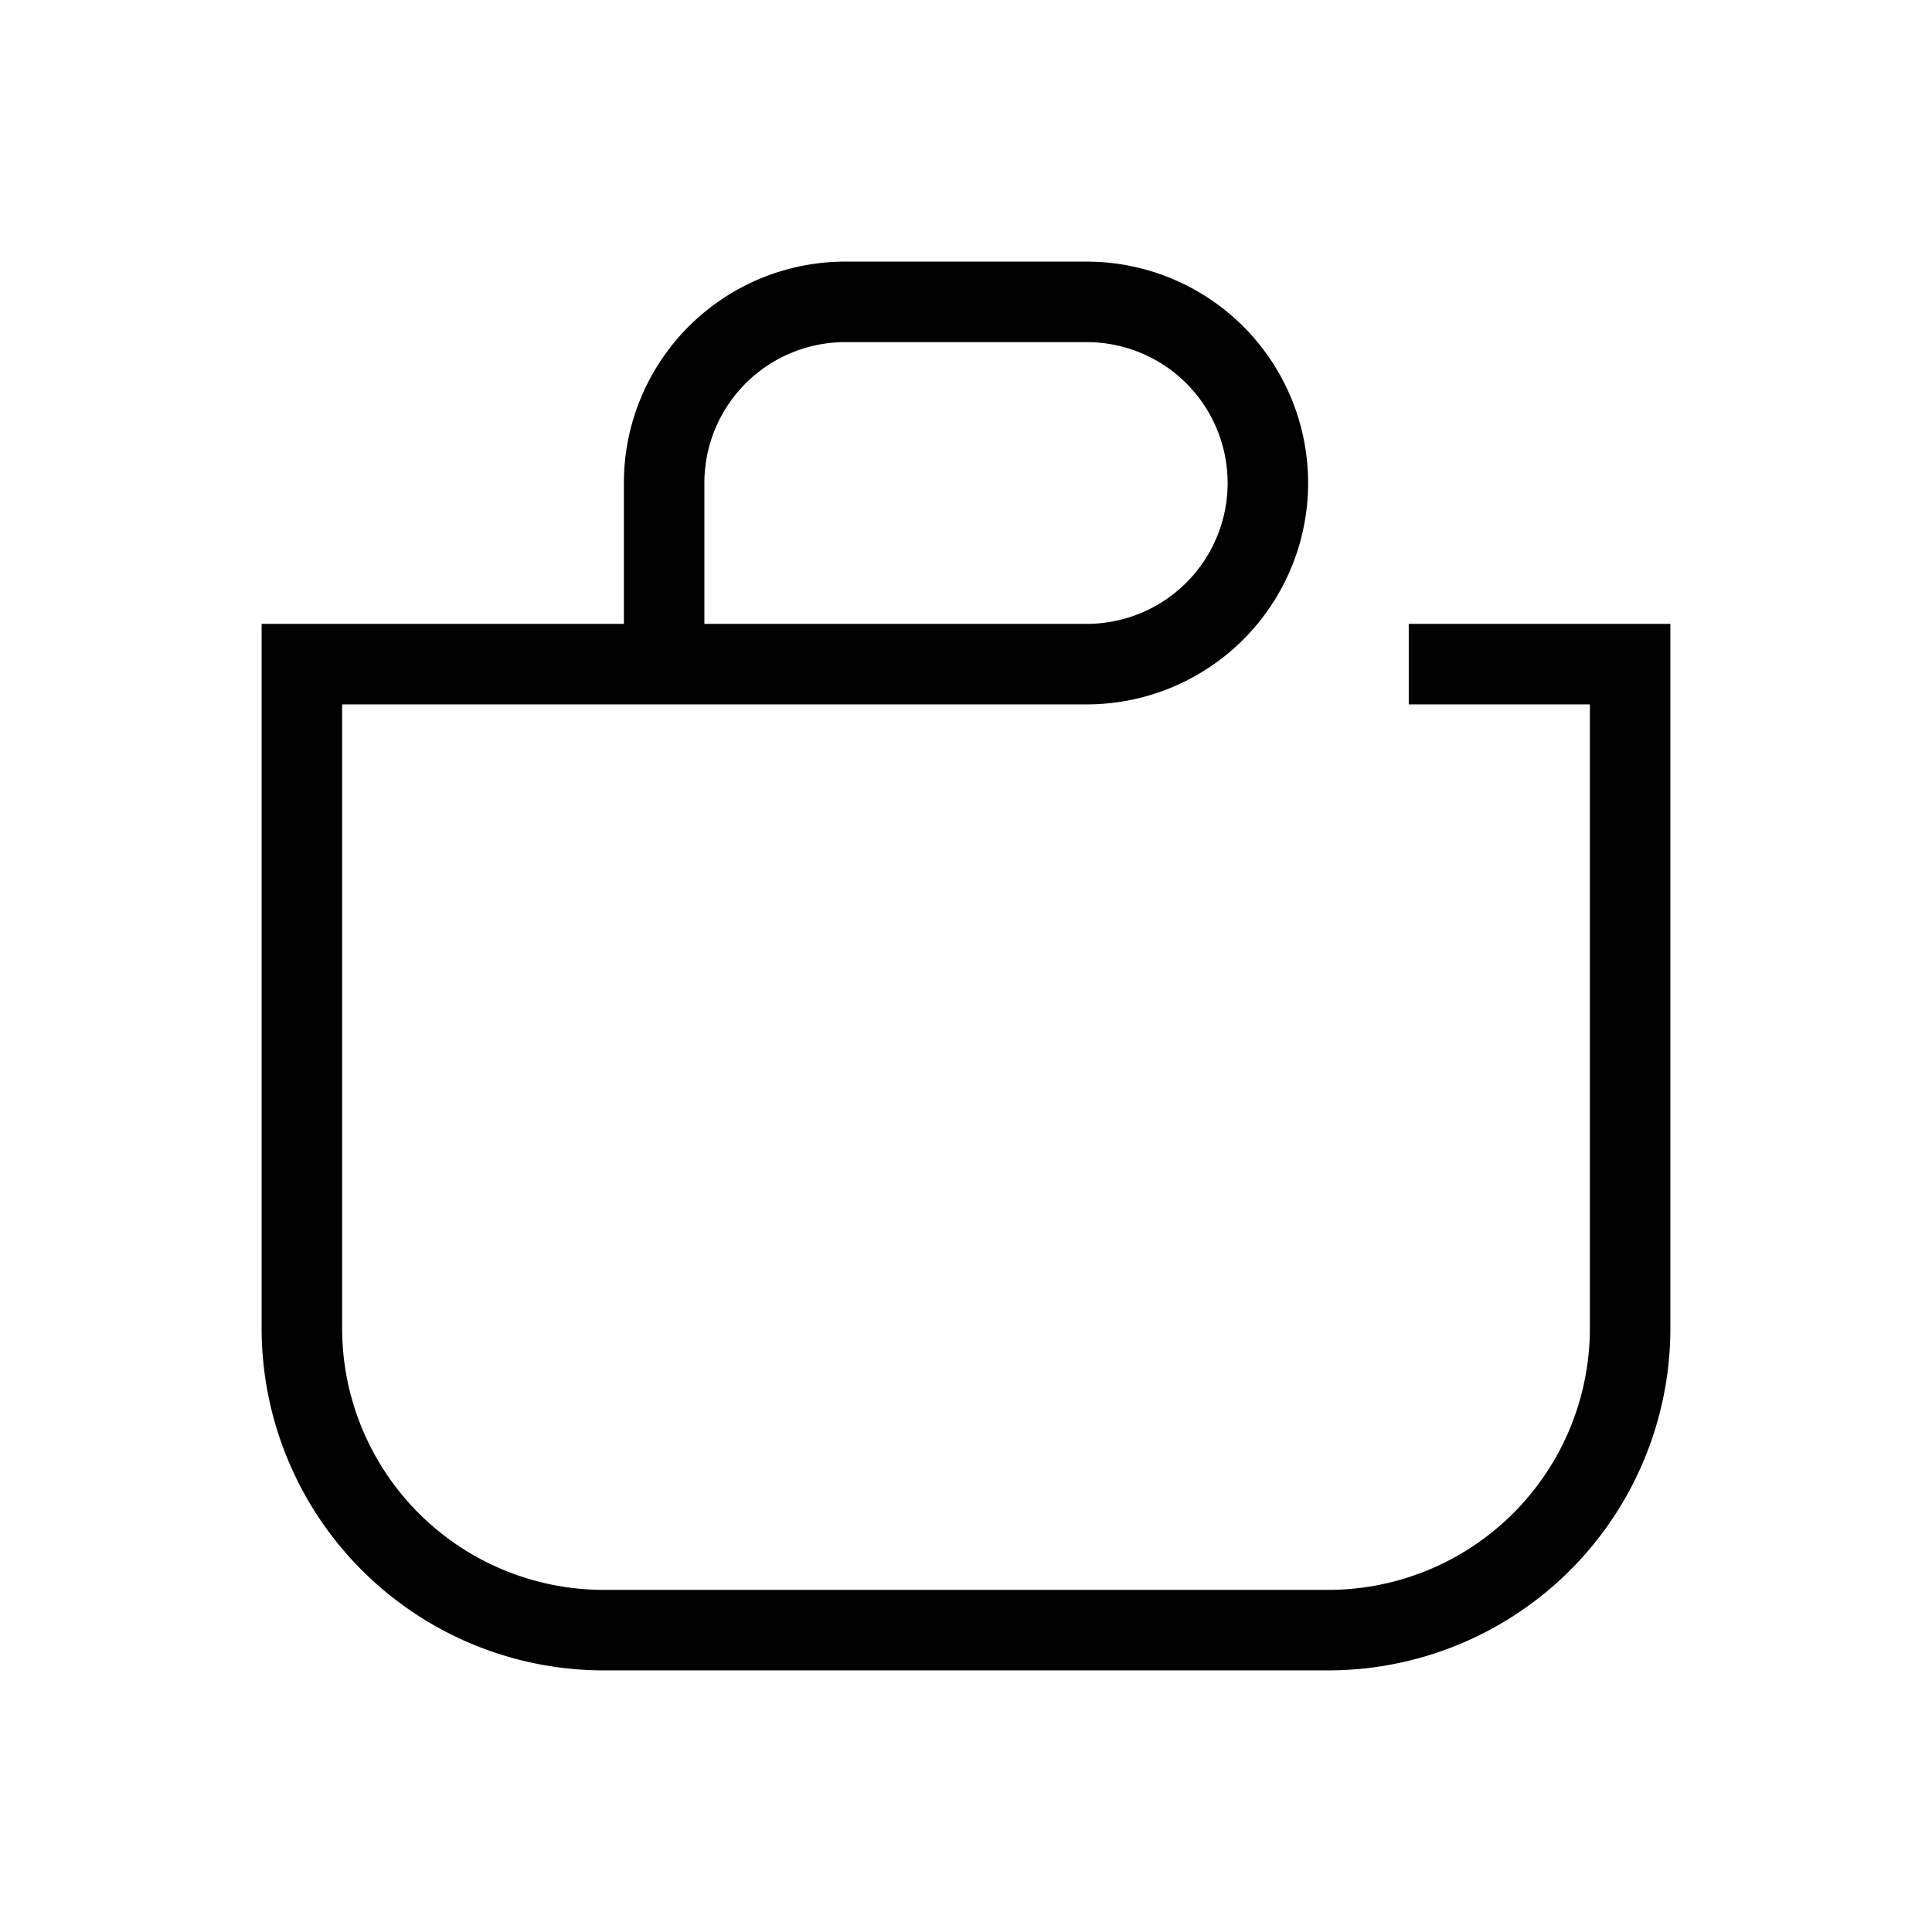 <svg xmlns="http://www.w3.org/2000/svg" width="24" height="24" viewBox="0 0 24 24" fill="none">
  <path stroke="currentColor" strokeWidth="2.0" d="M8.25 8.25V6a2.25 2.25 0 012.25-2.25h3a2.25 2.25 0 110 4.5H3.75v8.25a3.75 3.75 0 003.75 3.75h9a3.75 3.75 0 003.75-3.75V8.25H17.5"/>
</svg>